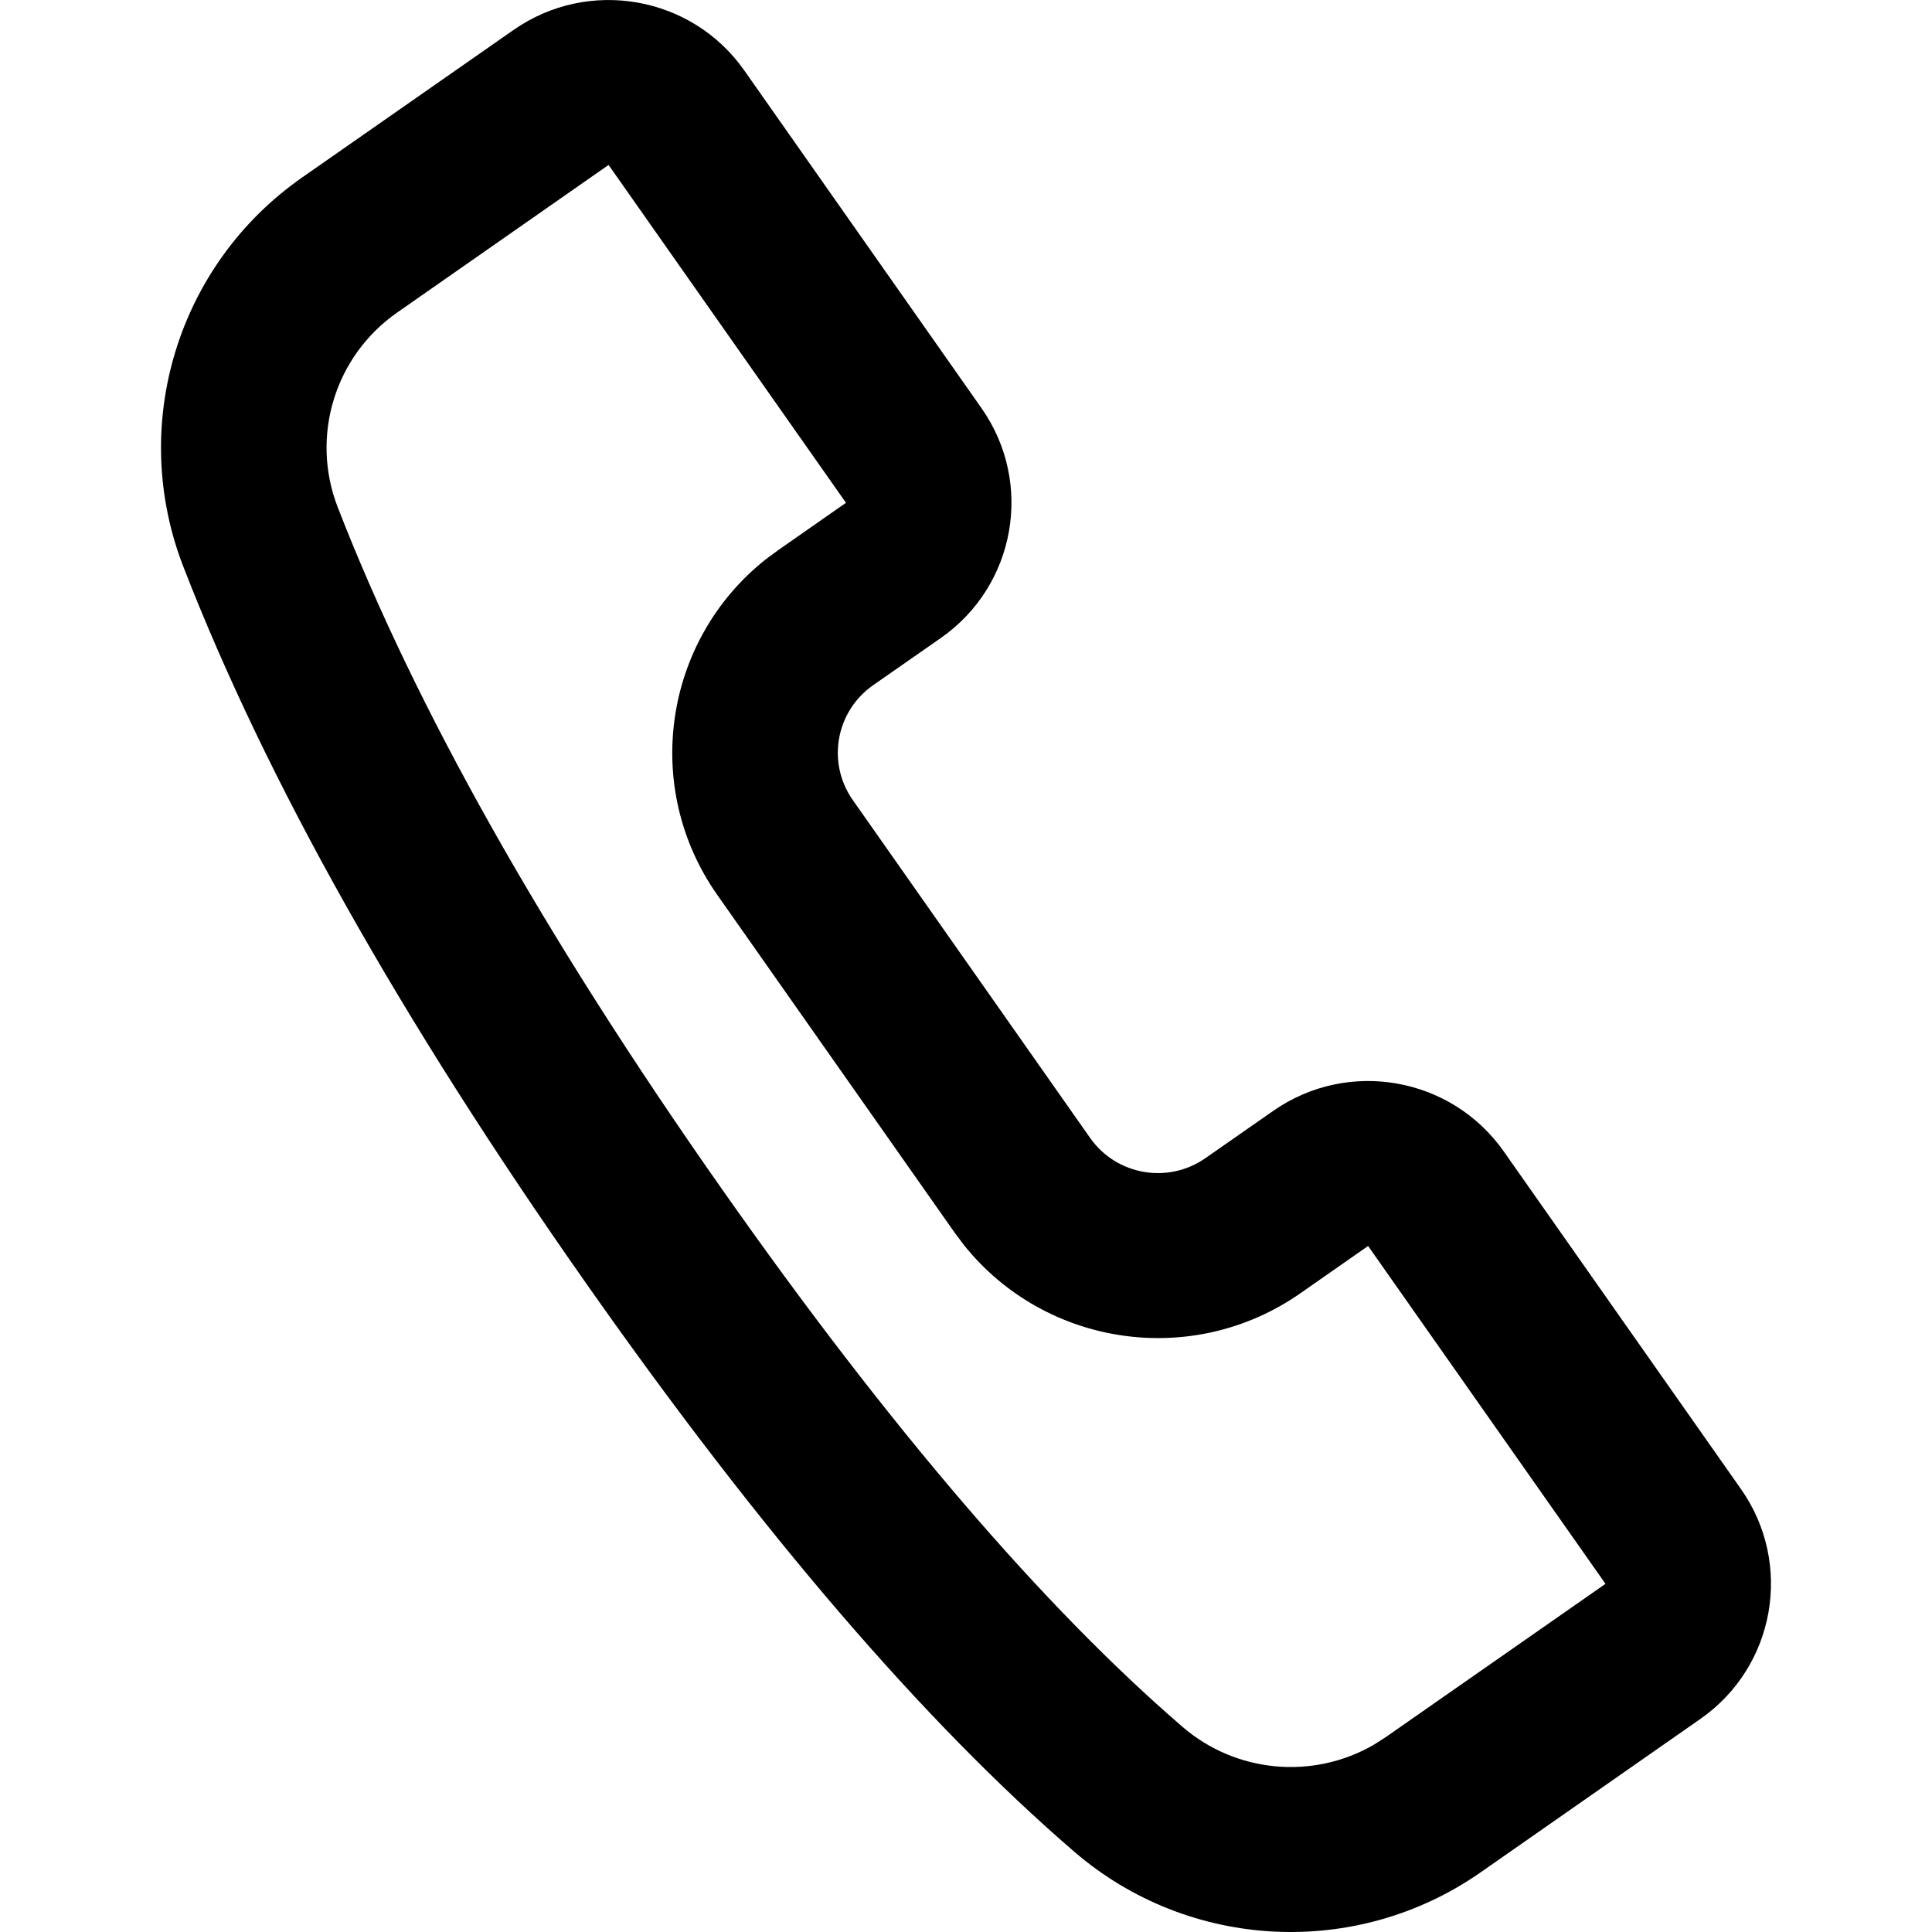 <svg width="24" height="24" viewBox="0 0 24 24" fill="none" xmlns="http://www.w3.org/2000/svg">
<path fill-rule="evenodd" clip-rule="evenodd" d="M9.245 0.874L12.193 5.071C12.844 5.998 12.618 7.275 11.688 7.925L10.846 8.512C10.381 8.837 10.268 9.476 10.594 9.939L13.542 14.136C13.868 14.599 14.509 14.712 14.974 14.387L15.816 13.8C16.746 13.15 18.028 13.376 18.68 14.303L21.628 18.499C22.279 19.427 22.053 20.704 21.123 21.353L18.393 23.259C16.849 24.336 14.768 24.23 13.343 23.001C11.478 21.393 9.459 19.043 7.288 15.952C4.975 12.66 3.304 9.688 2.277 7.038C1.595 5.28 2.205 3.285 3.754 2.204L6.381 0.371C7.311 -0.278 8.593 -0.053 9.245 0.874ZM7.56 2.049L4.933 3.883C4.159 4.423 3.854 5.421 4.195 6.3C5.156 8.78 6.748 11.611 8.972 14.777C11.054 17.74 12.967 19.967 14.689 21.451C15.357 22.027 16.313 22.11 17.066 21.674L17.213 21.58L19.944 19.675L16.995 15.478L16.153 16.066C14.812 17.002 12.982 16.726 11.975 15.467L11.858 15.311L8.909 11.115C7.97 9.777 8.247 7.954 9.51 6.95L9.667 6.834L10.509 6.246L7.56 2.049Z" fill="currentColor"/>
</svg>

